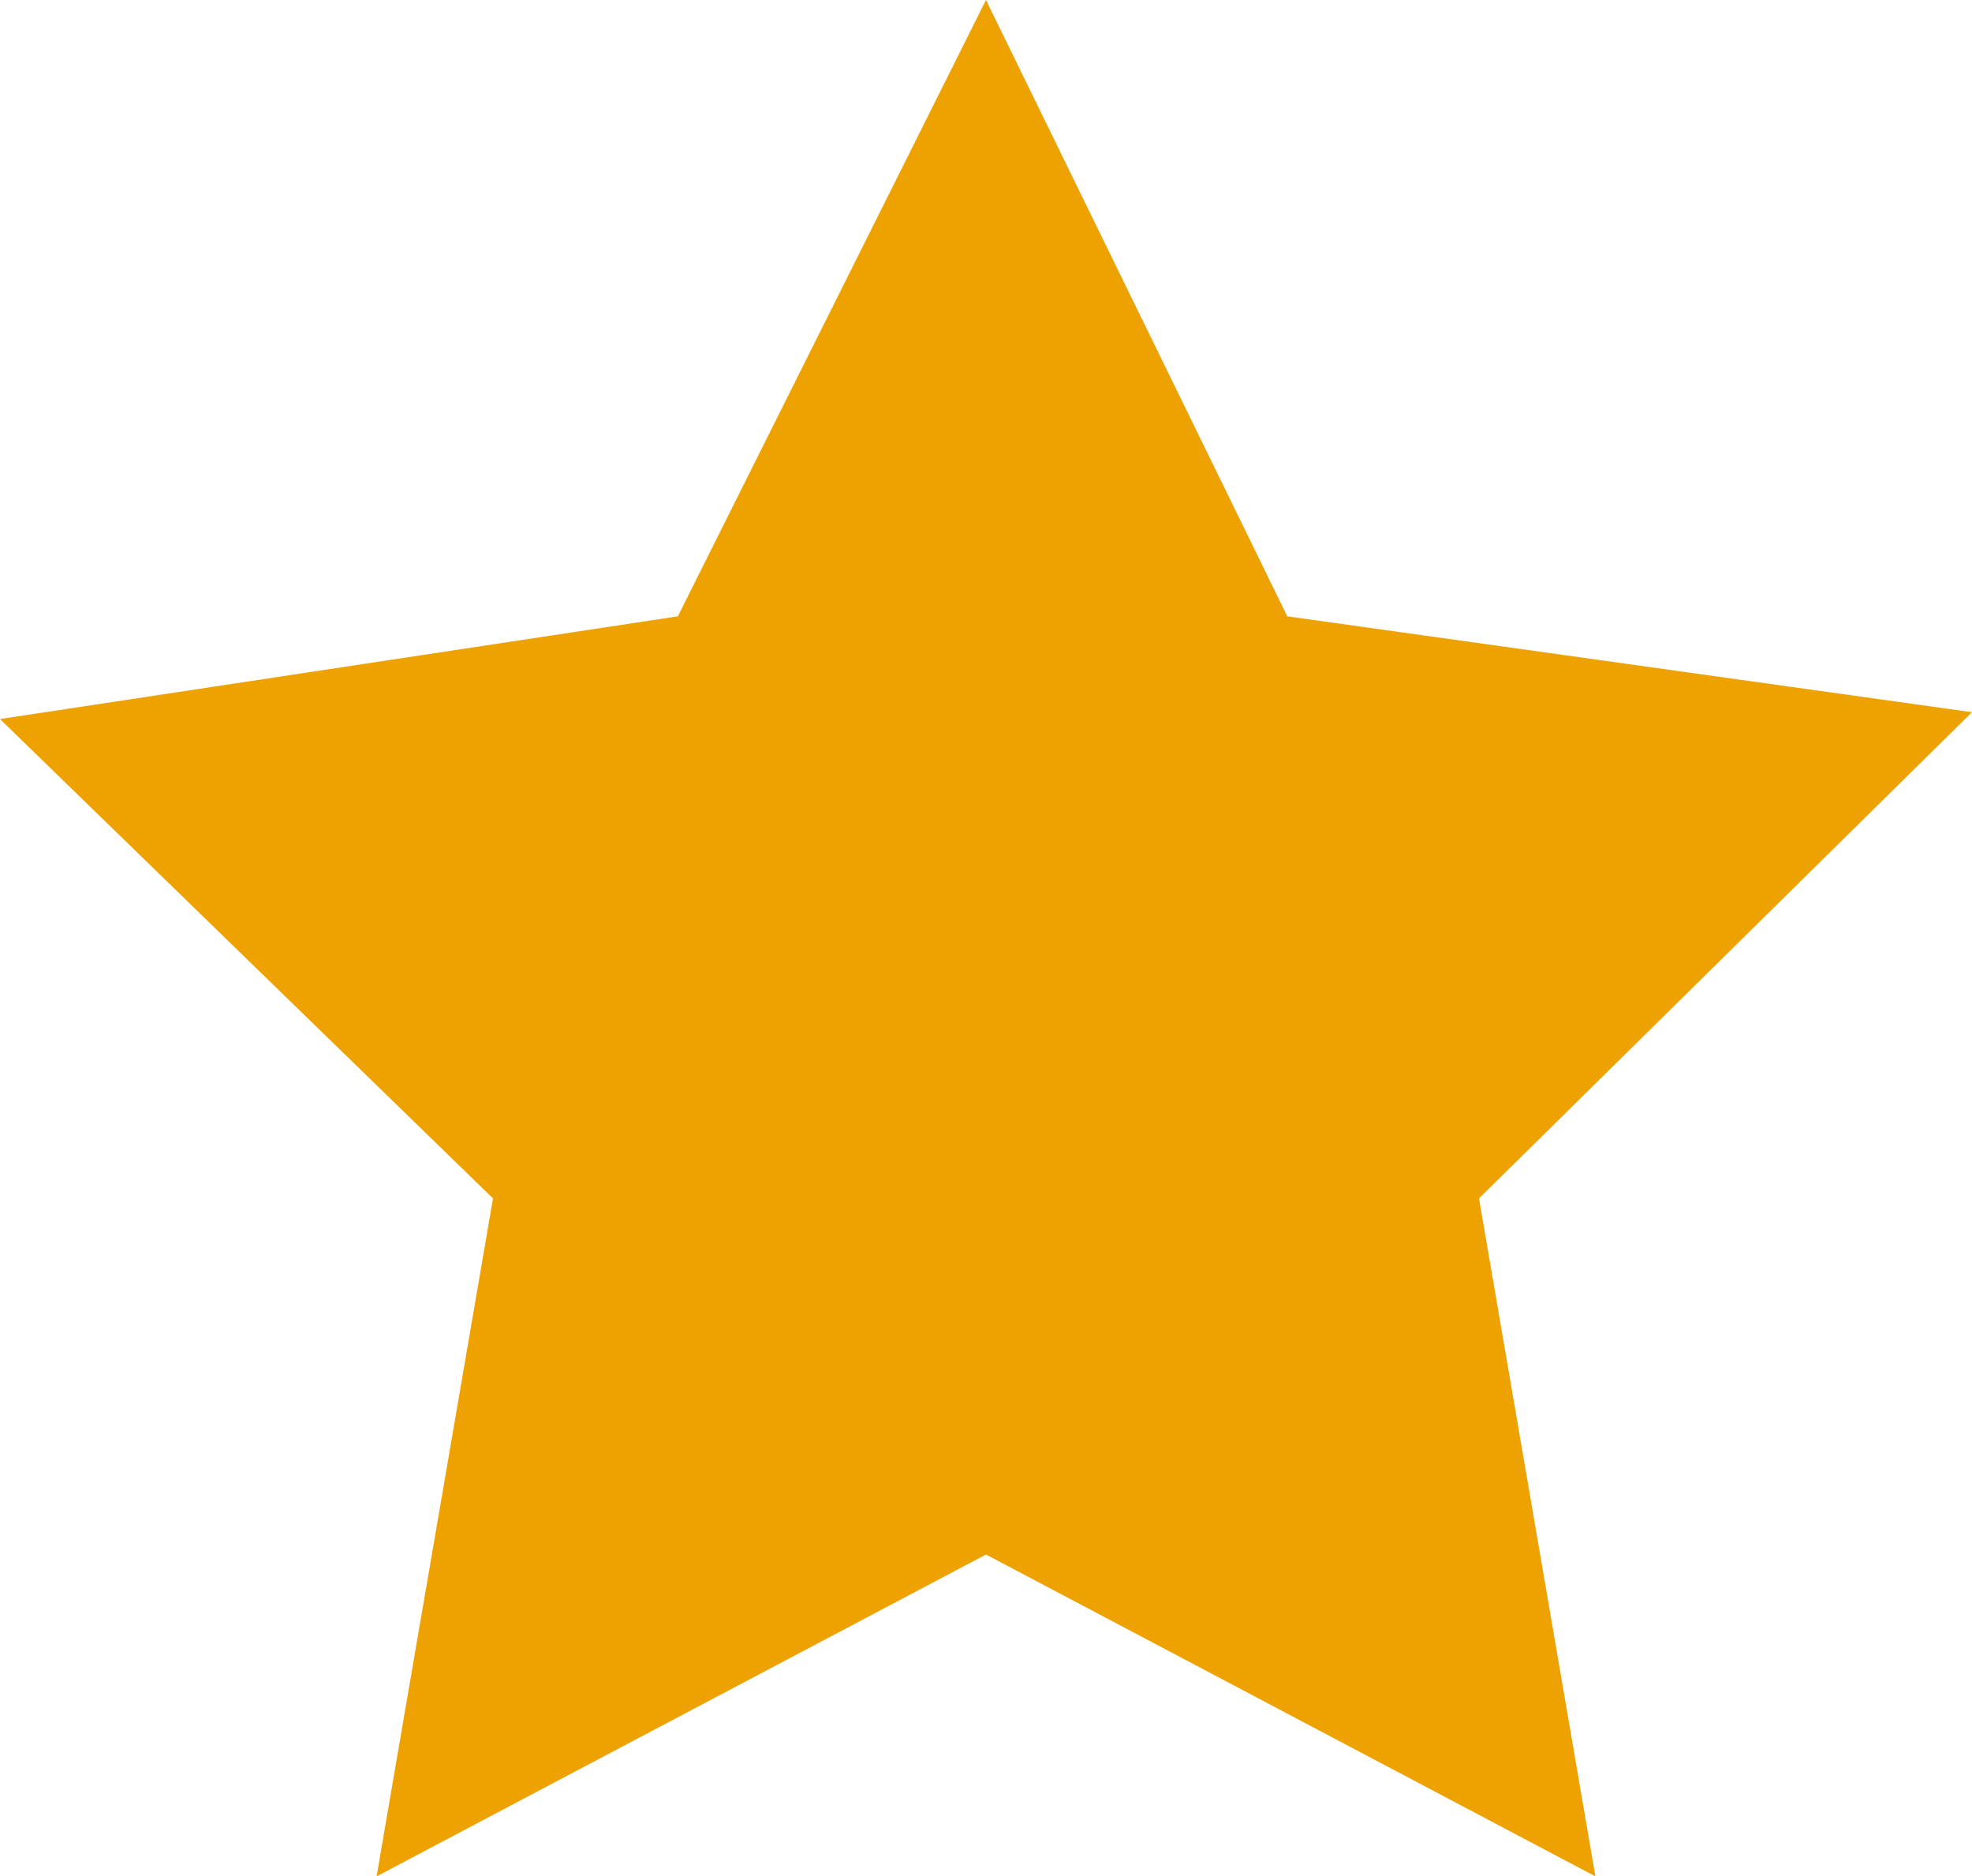<?xml version="1.0" encoding="utf-8"?>
<!-- Generator: Adobe Illustrator 19.0.0, SVG Export Plug-In . SVG Version: 6.00 Build 0)  -->
<svg version="1.1" id="Layer_1" xmlns="http://www.w3.org/2000/svg" xmlns:xlink="http://www.w3.org/1999/xlink" x="0px" y="0px"
	 width="28.8px" height="27.4px" viewBox="0 0 28.8 27.4" style="enable-background:new 0 0 28.8 27.4;" xml:space="preserve"><polygon style="fill:#EEA202;" points="23.3,27.4 14.4,22.7 5.5,27.4 7.2,17.5 0,10.5 9.9,9 14.4,0 18.8,9 28.8,10.4 21.6,17.5 "/></svg>
